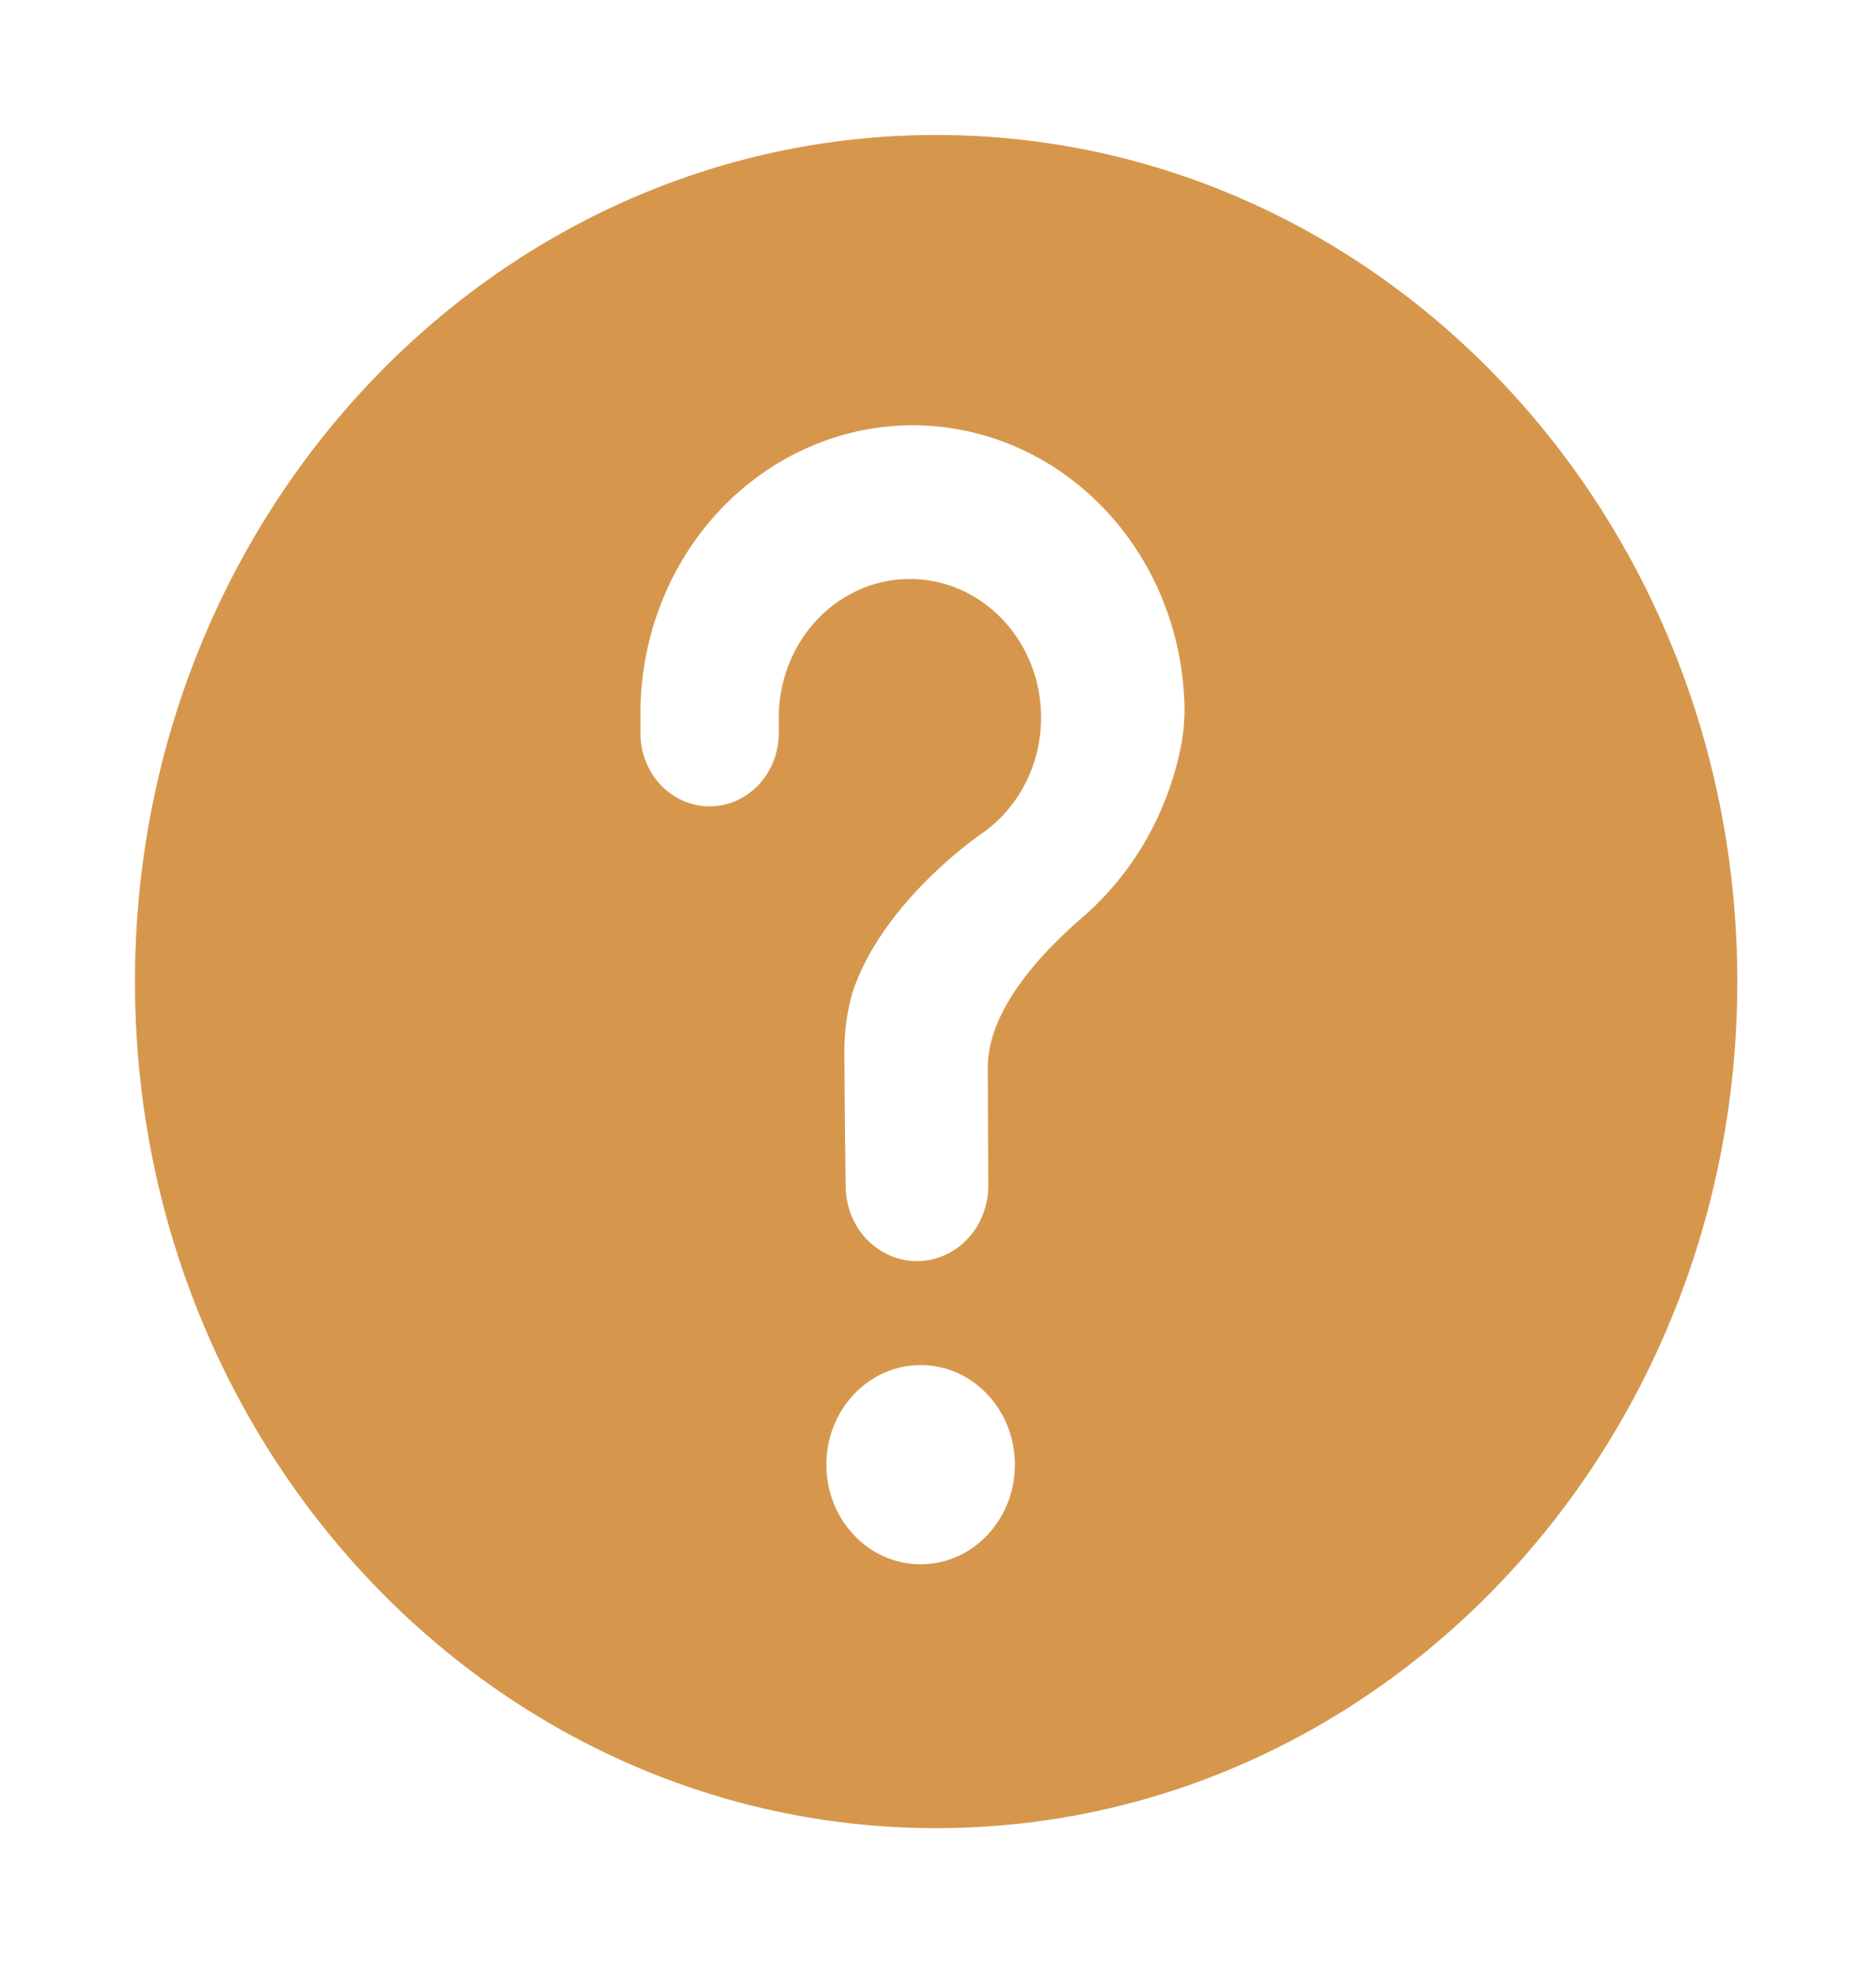 <svg width="139" height="146" viewBox="0 0 139 146" fill="none" xmlns="http://www.w3.org/2000/svg">
<g filter="url(#filter0_d)">
<path d="M65.362 130.425C98.147 130.425 124.724 102.348 124.724 67.713C124.724 33.077 98.147 5 65.362 5C32.577 5 6 33.077 6 67.713C6 102.348 32.577 130.425 65.362 130.425Z" fill="#D6974D"/>
<path d="M64.213 110.879C68.07 110.879 71.198 107.575 71.198 103.5C71.198 99.425 68.07 96.121 64.213 96.121C60.355 96.121 57.228 99.425 57.228 103.5C57.228 107.575 60.355 110.879 64.213 110.879Z" fill="white"/>
<path d="M63.464 26.501C58.199 26.556 53.161 28.78 49.424 32.699C45.687 36.618 43.545 41.924 43.455 47.486C43.453 47.592 43.453 48.341 43.453 49.32C43.453 50.756 43.993 52.133 44.953 53.148C45.914 54.163 47.218 54.733 48.576 54.733C49.936 54.733 51.24 54.162 52.202 53.146C53.163 52.13 53.703 50.752 53.703 49.315V49.312C53.702 48.646 53.702 48.185 53.702 48.157C53.702 46.374 54.141 44.623 54.975 43.074C55.81 41.525 57.012 40.233 58.463 39.324C59.914 38.415 61.564 37.92 63.251 37.889C64.938 37.858 66.603 38.292 68.083 39.147C69.563 40.002 70.807 41.249 71.692 42.766C72.578 44.283 73.074 46.018 73.132 47.799C73.191 49.58 72.809 51.347 72.025 52.925C71.242 54.503 70.082 55.838 68.662 56.8L68.664 56.802C68.664 56.802 61.371 61.762 59.147 68.566L59.149 68.567C58.758 69.96 58.56 71.407 58.561 72.861C58.561 73.458 58.594 78.687 58.659 82.931C58.681 84.395 59.248 85.792 60.236 86.819C61.224 87.846 62.555 88.421 63.941 88.421C64.635 88.421 65.322 88.276 65.963 87.996C66.604 87.715 67.187 87.304 67.677 86.786C68.168 86.267 68.557 85.652 68.823 84.975C69.088 84.298 69.225 83.572 69.225 82.839L69.225 82.805C69.202 78.918 69.19 74.392 69.19 74.064C69.19 69.886 73.005 65.723 76.139 63.008C79.767 59.904 82.316 55.616 83.388 50.817C83.619 49.827 83.746 48.814 83.767 47.795C83.767 44.999 83.246 42.23 82.233 39.646C81.22 37.063 79.735 34.715 77.863 32.738C75.992 30.76 73.769 29.192 71.324 28.121C68.878 27.051 66.257 26.5 63.61 26.5C63.561 26.5 63.513 26.501 63.464 26.501Z" fill="white"/>
</g>
<defs>
<filter id="filter0_d" x="0" y="0" width="138.724" height="145.425" filterUnits="userSpaceOnUse" color-interpolation-filters="sRGB">
<feFlood flood-opacity="0" result="BackgroundImageFix"/>
<feColorMatrix in="SourceAlpha" type="matrix" values="0 0 0 0 0 0 0 0 0 0 0 0 0 0 0 0 0 0 127 0"/>
<feOffset dx="4" dy="5"/>
<feGaussianBlur stdDeviation="5"/>
<feColorMatrix type="matrix" values="0 0 0 0 0 0 0 0 0 0 0 0 0 0 0 0 0 0 0.25 0"/>
<feBlend mode="normal" in2="BackgroundImageFix" result="effect1_dropShadow"/>
<feBlend mode="normal" in="SourceGraphic" in2="effect1_dropShadow" result="shape"/>
</filter>
</defs>
</svg>
